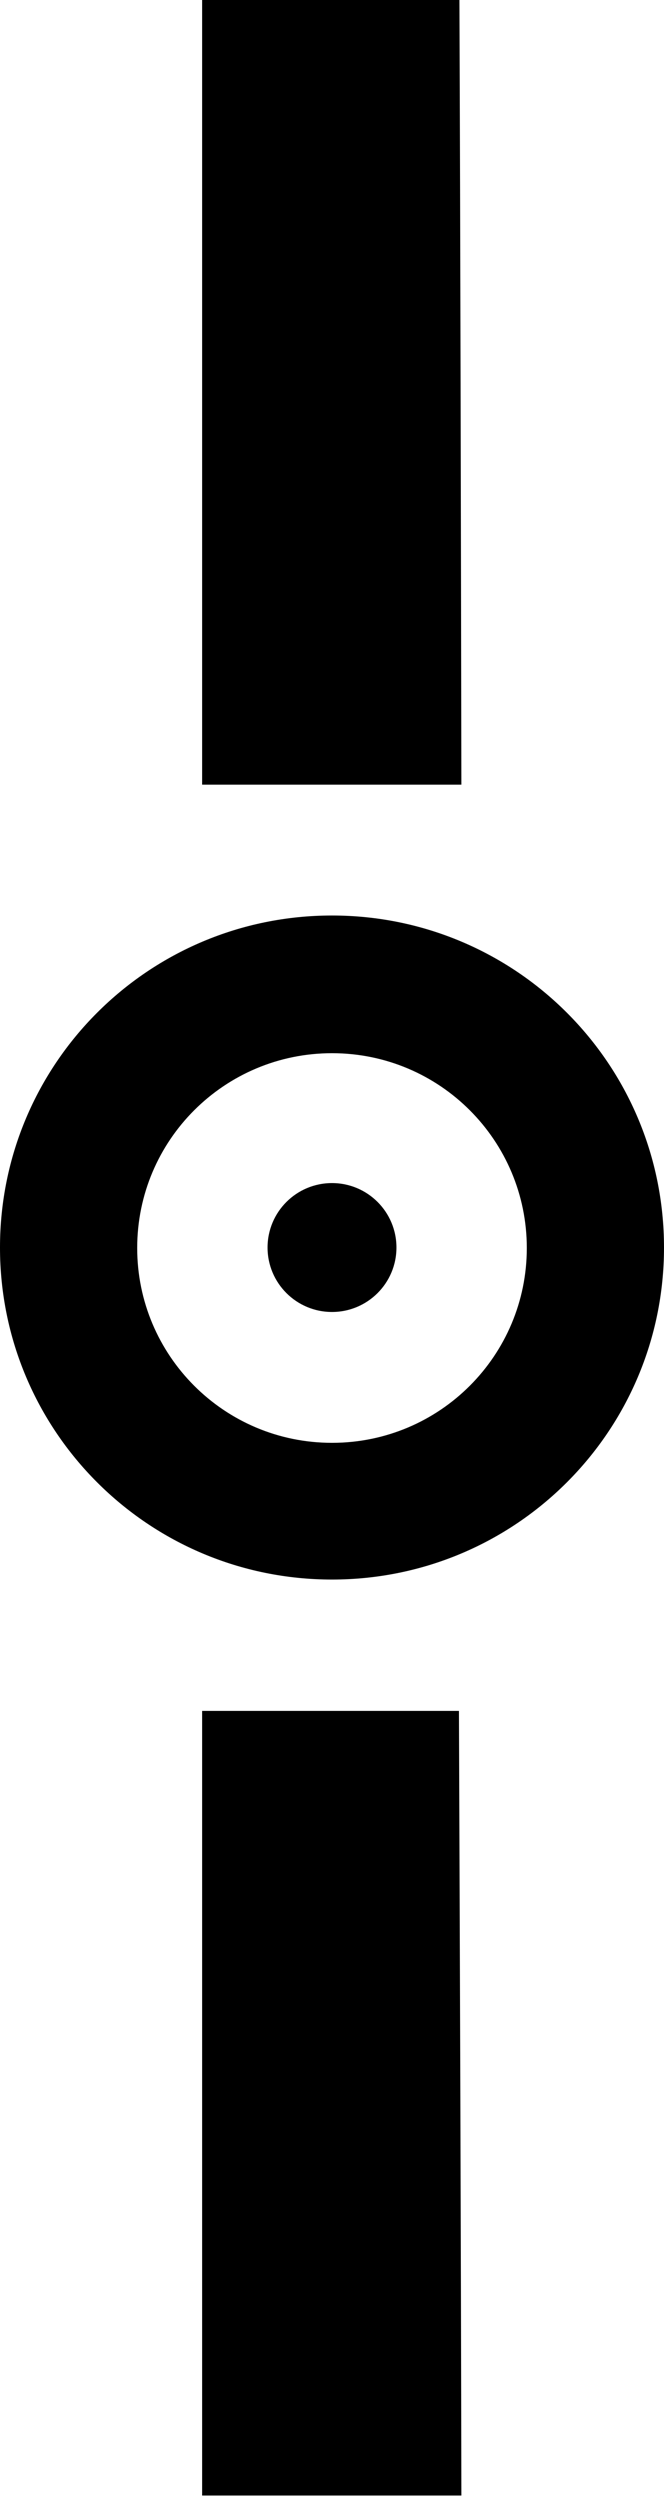 <?xml version="1.0" encoding="utf-8"?>
<!-- Generator: Adobe Illustrator 21.1.0, SVG Export Plug-In . SVG Version: 6.00 Build 0)  -->
<svg version="1.1" id="Layer_2" xmlns="http://www.w3.org/2000/svg" xmlns:xlink="http://www.w3.org/1999/xlink" x="0px" y="0px"
	 viewBox="0 0 136 512" style="enable-background:new 0 0 136 512;" xml:space="preserve">
<g>
	<circle cx="68" cy="255.5" r="13.2"/>
	<path d="M68,187.5c-37.6,0-68,30.4-68,68s30.4,68,68,68s68-30.4,68-68S105.6,187.5,68,187.5z M68,295.5
		c-22.1,0-39.9-17.9-39.9-39.9c0-22.1,17.9-39.9,39.9-39.9c22.1,0,39.9,17.9,39.9,39.9C107.9,277.6,90.1,295.5,68,295.5z"/>
	<path d="M94.1,0H41.4v160.7h53.1C94.4,105.3,94.3,50.6,94.1,0z"/>
	<path d="M41.4,350.4v160.7h53.1c-0.1-55.3-0.3-110-0.5-160.7H41.4z"/>
</g>
</svg>
